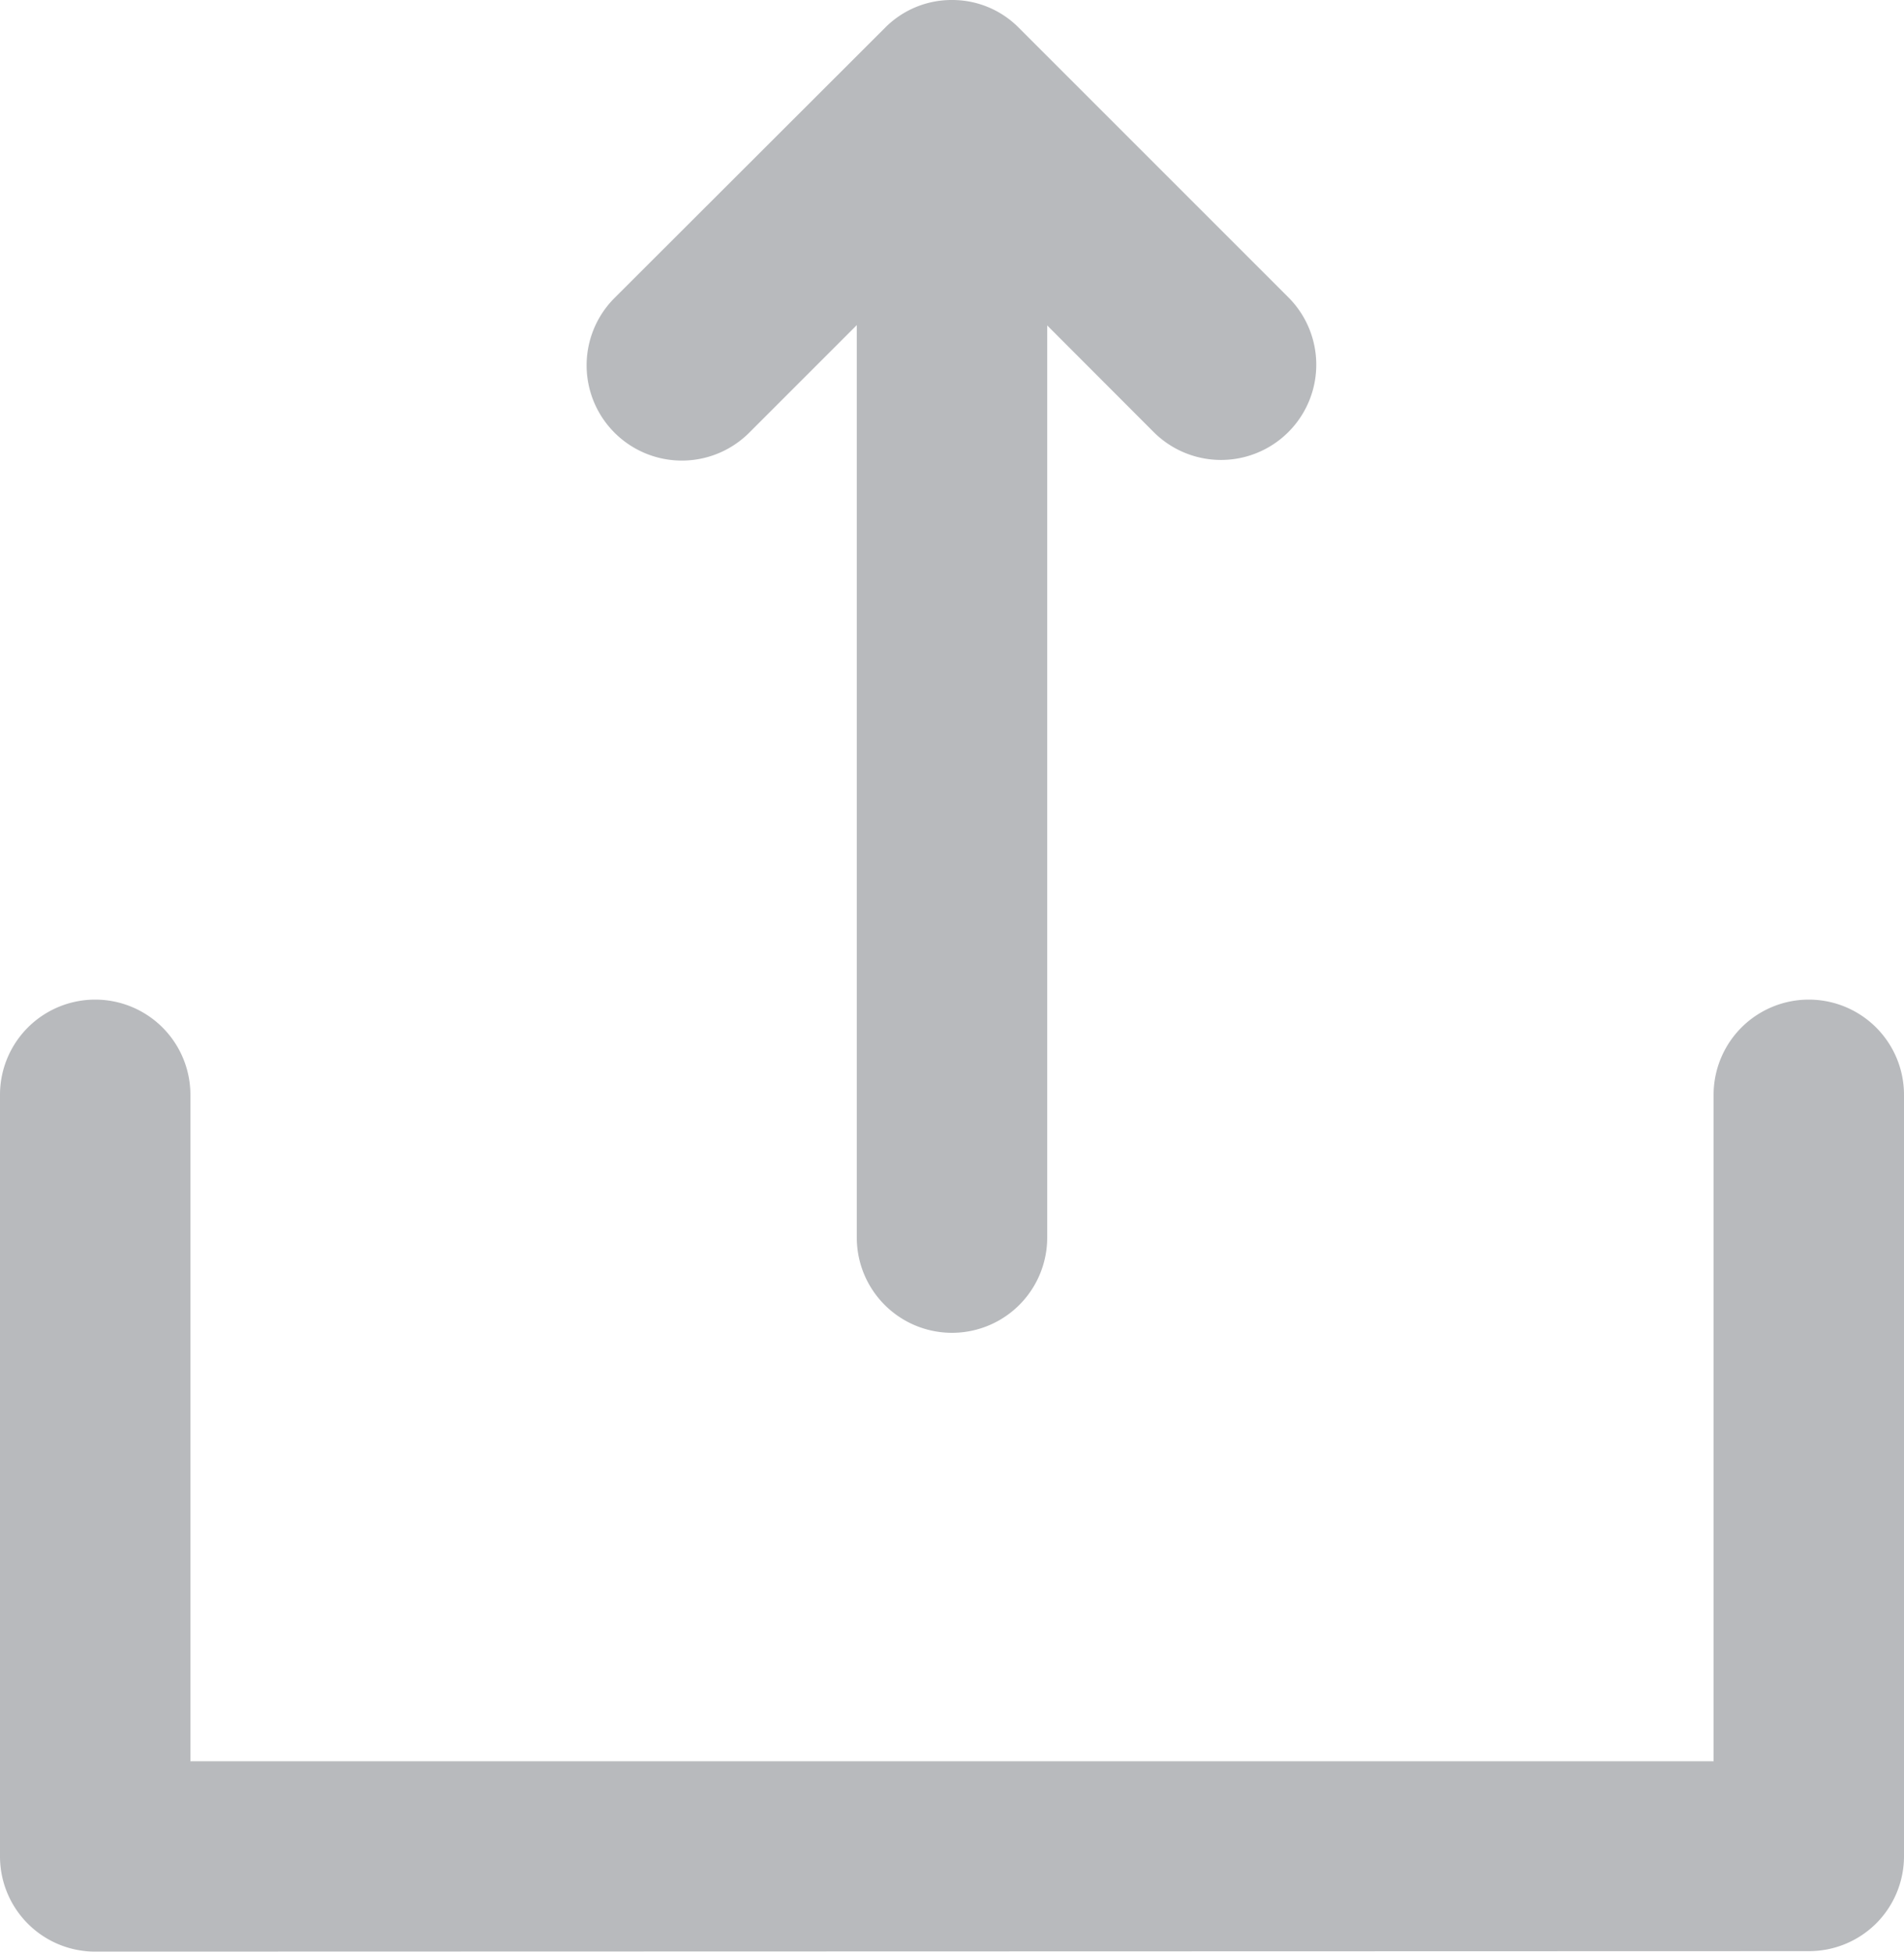 <svg xmlns="http://www.w3.org/2000/svg" width="12" height="12.3" viewBox="0 0 12 12.3">
  <path id="Shape" d="M.6,12.3a.6.6,0,0,1-.6-.6V6.9a.6.6,0,0,1,1.2,0v4.2h9.6V6.9a.6.6,0,0,1,1.2,0V11.7a.6.6,0,0,1-.175.422.6.6,0,0,1-.424.175ZM5.4,7.8V2.049l-.678.678a.6.6,0,0,1-.849-.849L5.579.174A.59.59,0,0,1,6,0L6,0A.589.589,0,0,1,6.42.174l1.7,1.7a.6.6,0,0,1-.849.849L6.6,2.051V7.8a.6.6,0,0,1-1.2,0Z" fill="#B8BABD"/>
</svg>
